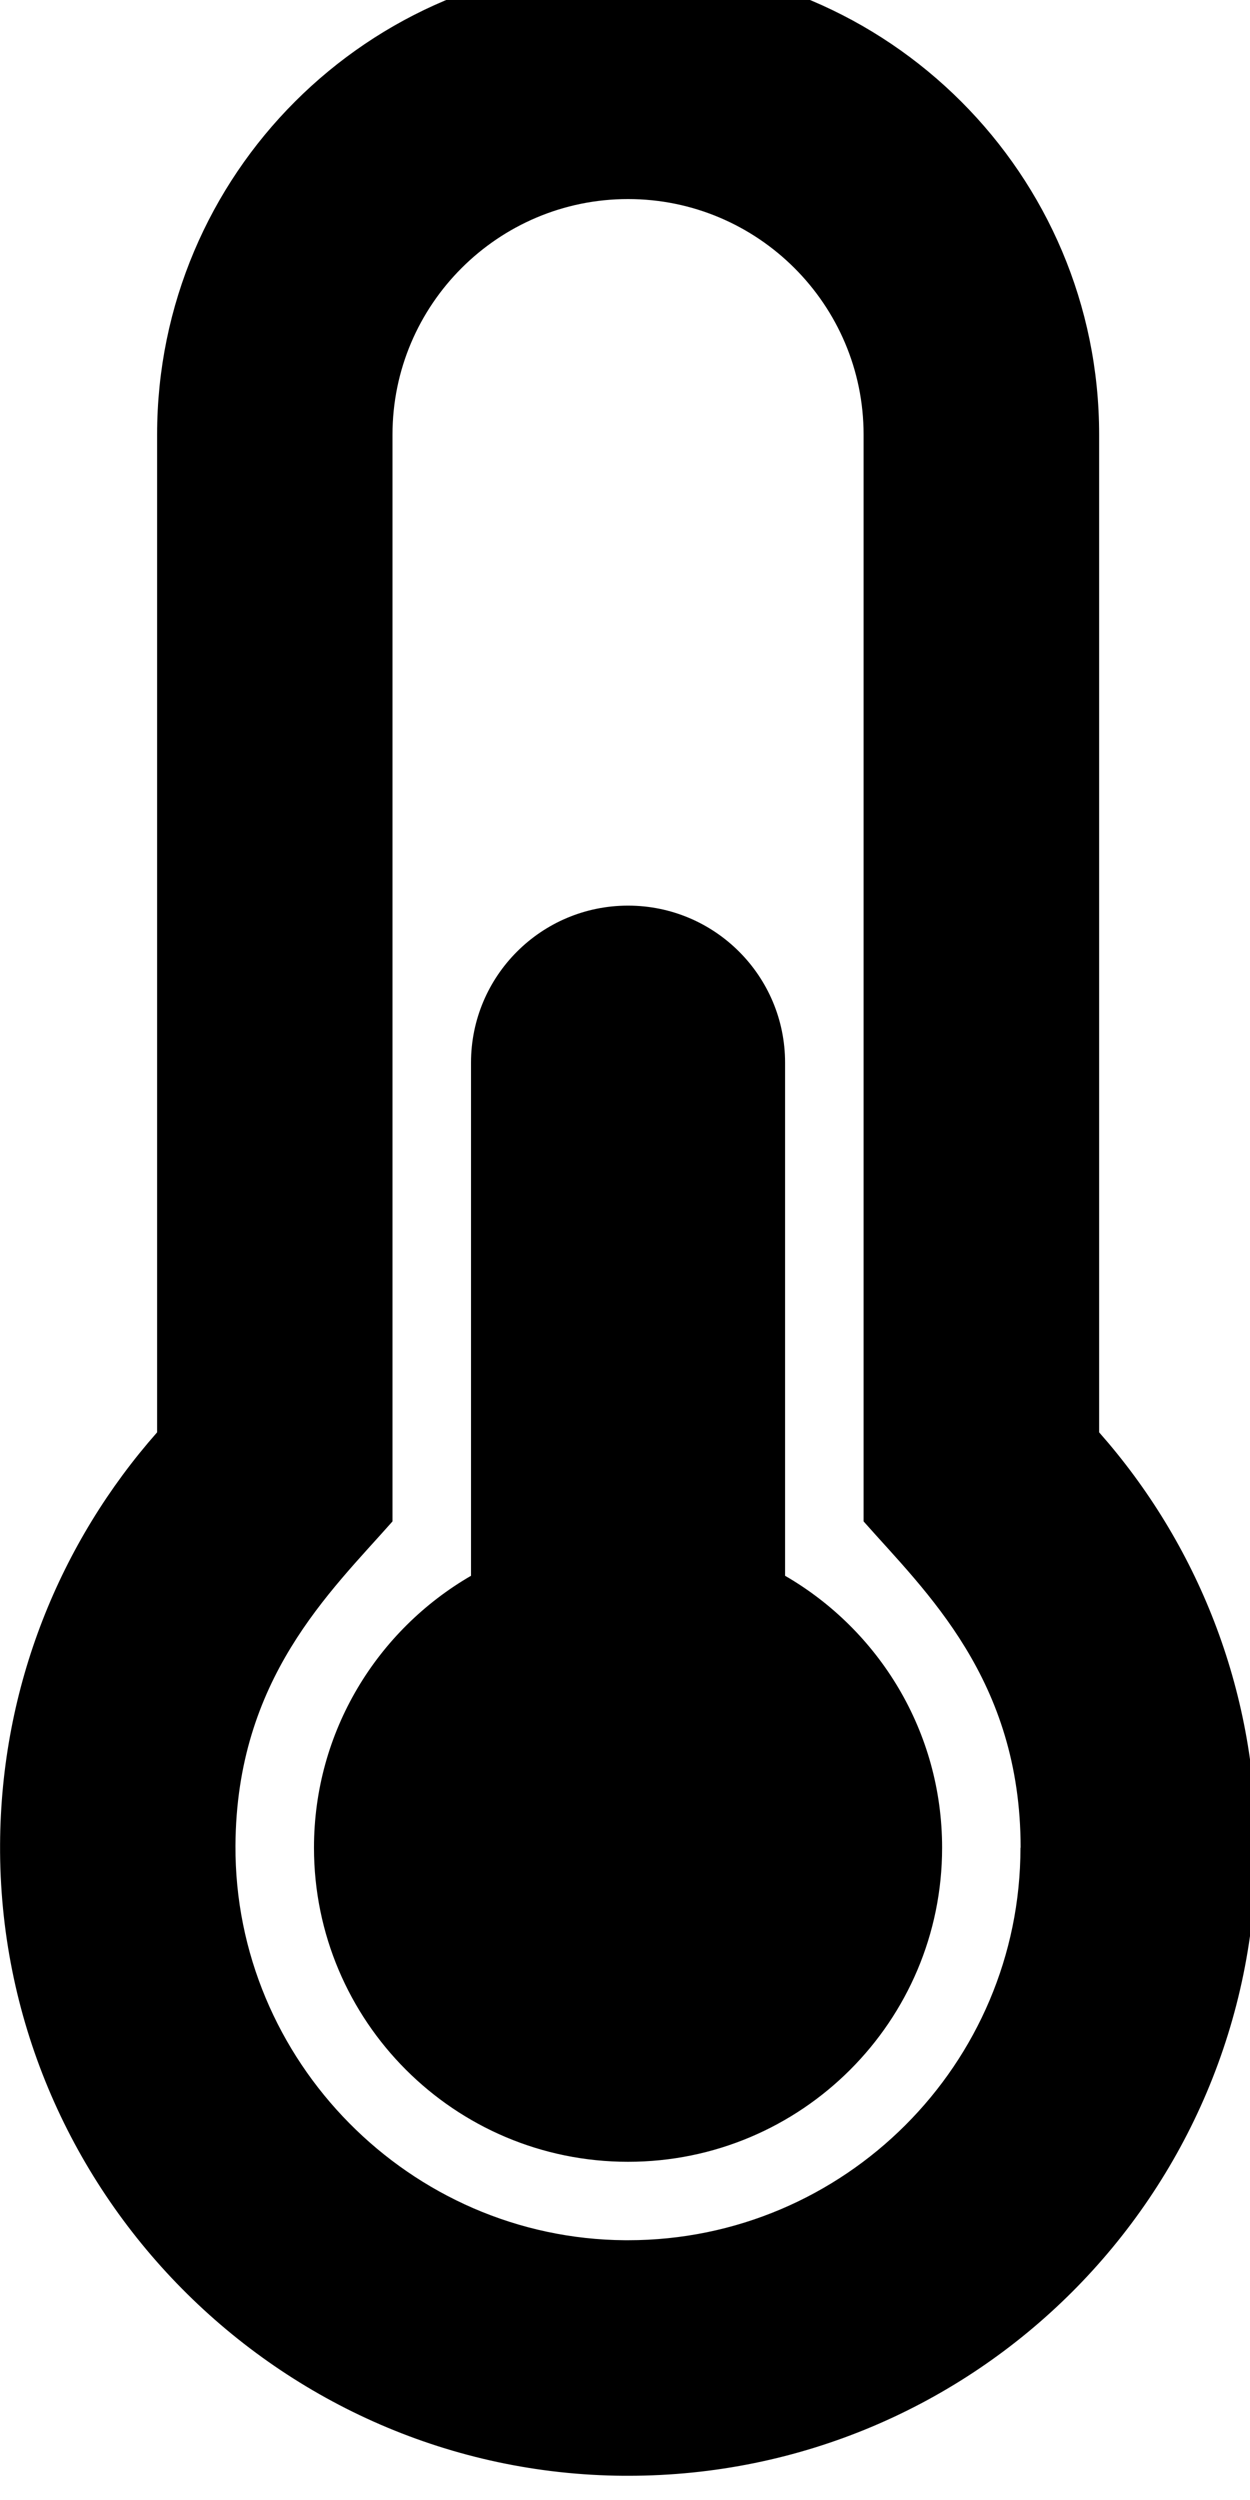 <!-- Generated by IcoMoon.io -->
<svg version="1.1" xmlns="http://www.w3.org/2000/svg" width="16" height="32" viewBox="0 0 16 32">
<title>thermometer-half</title>
<path d="M12.059 23.651c0 2.22-1.8 4.020-4.020 4.020s-4.020-1.8-4.020-4.020c0-1.488 0.809-2.785 2.010-3.481v-6.568c0-1.11 0.9-2.010 2.010-2.010s2.010 0.9 2.010 2.010v6.568c1.201 0.695 2.010 1.993 2.010 3.481zM14.069 18.334c1.251 1.417 2.010 3.278 2.010 5.317 0 4.44-3.599 8.039-8.039 8.039-0.019 0-0.038-0-0.057-0-4.415-0.031-8.005-3.665-7.982-8.081 0.010-2.022 0.768-3.867 2.010-5.275v-12.771c0-3.33 2.699-6.029 6.029-6.029s6.029 2.699 6.029 6.029v12.771zM13.064 23.651c0-2.157-1.217-3.278-2.010-4.177v-13.911c0-1.662-1.352-3.015-3.015-3.015s-3.015 1.352-3.015 3.015v13.911c-0.8 0.906-1.999 2.016-2.010 4.15-0.014 2.756 2.234 5.032 4.988 5.051l0.036 0c2.77 0 5.024-2.254 5.024-5.024z"></path>
</svg>
